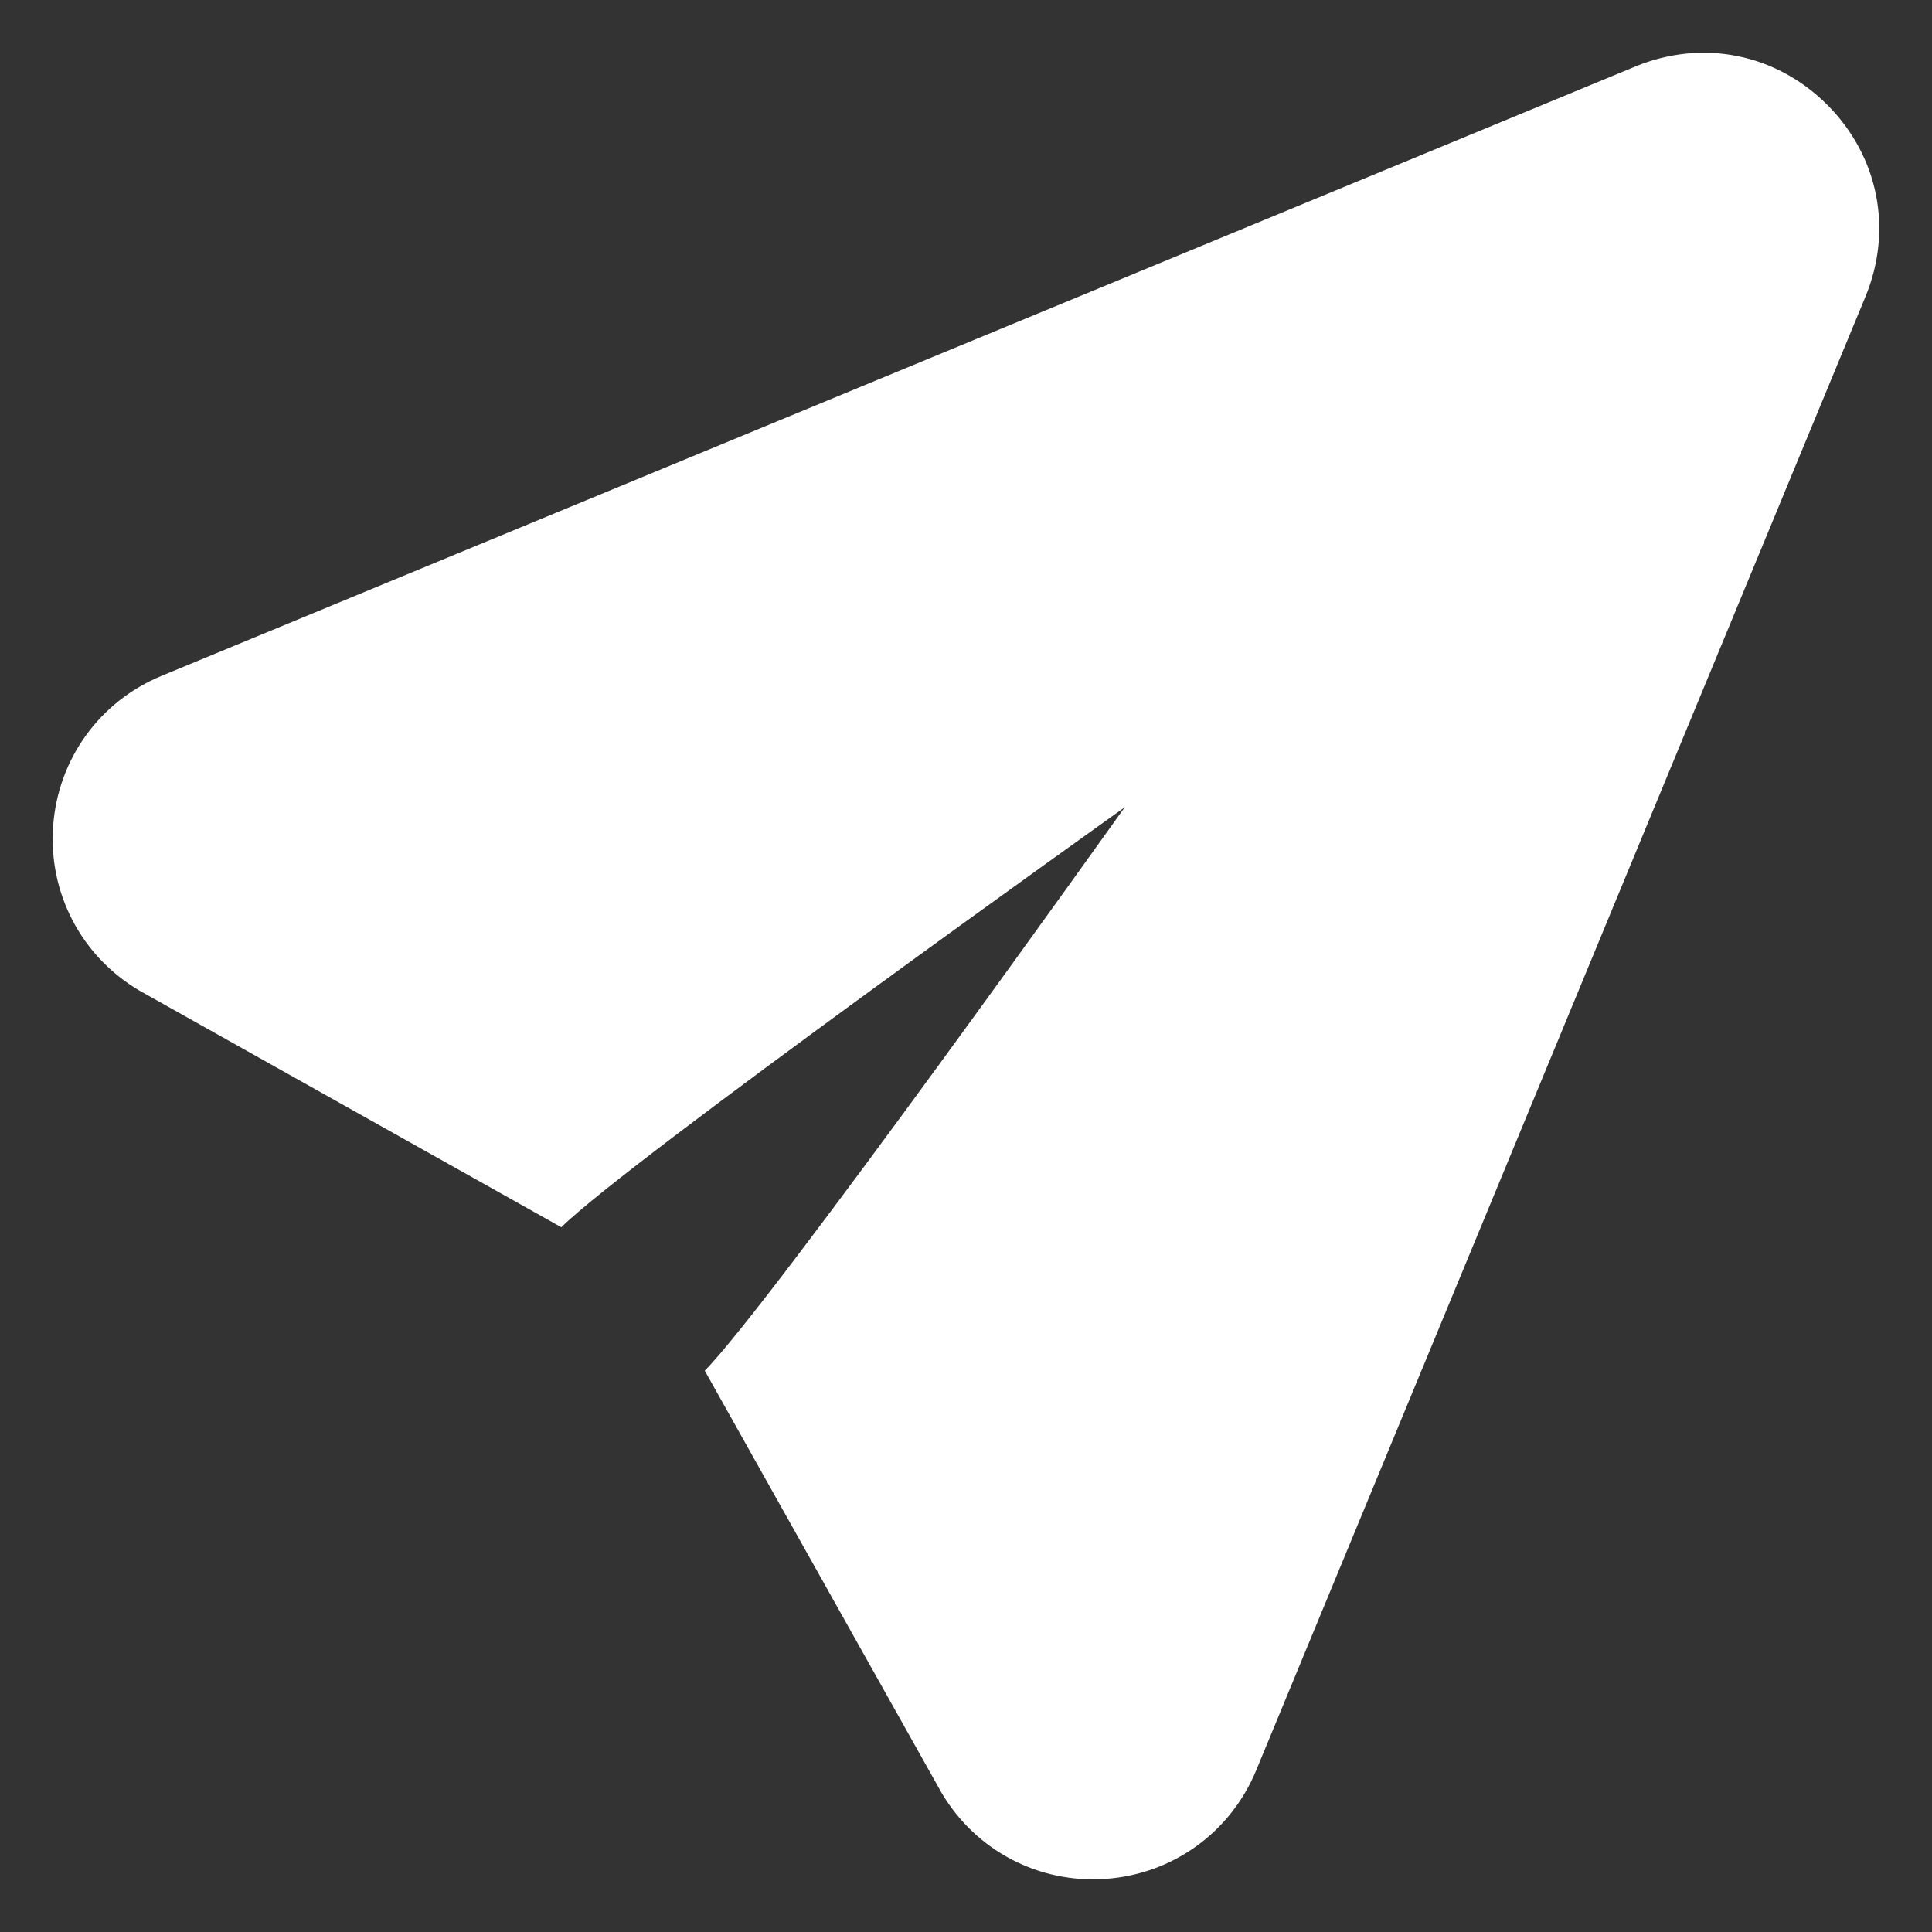 <svg width="22" height="22" viewBox="0 0 22 22" fill="none" xmlns="http://www.w3.org/2000/svg">
<rect x="0" y="0" width="22" height="22" fill="#333333" stroke="none"/>
<path d="M18.62 0.758L1.84 7.696C1.133 7.988 0.66 8.644 0.605 9.407C0.55 10.17 0.925 10.886 1.582 11.277L6.392 13.975C7.128 13.239 12.807 9.193 12.807 9.193C12.807 9.193 8.761 14.872 8.025 15.608L10.723 20.417C11.113 21.075 11.83 21.45 12.593 21.395C13.357 21.34 14.012 20.865 14.304 20.16L21.242 3.379C21.558 2.615 21.391 1.778 20.807 1.193C20.222 0.609 19.384 0.442 18.62 0.758Z" fill="white"/>
</svg>
